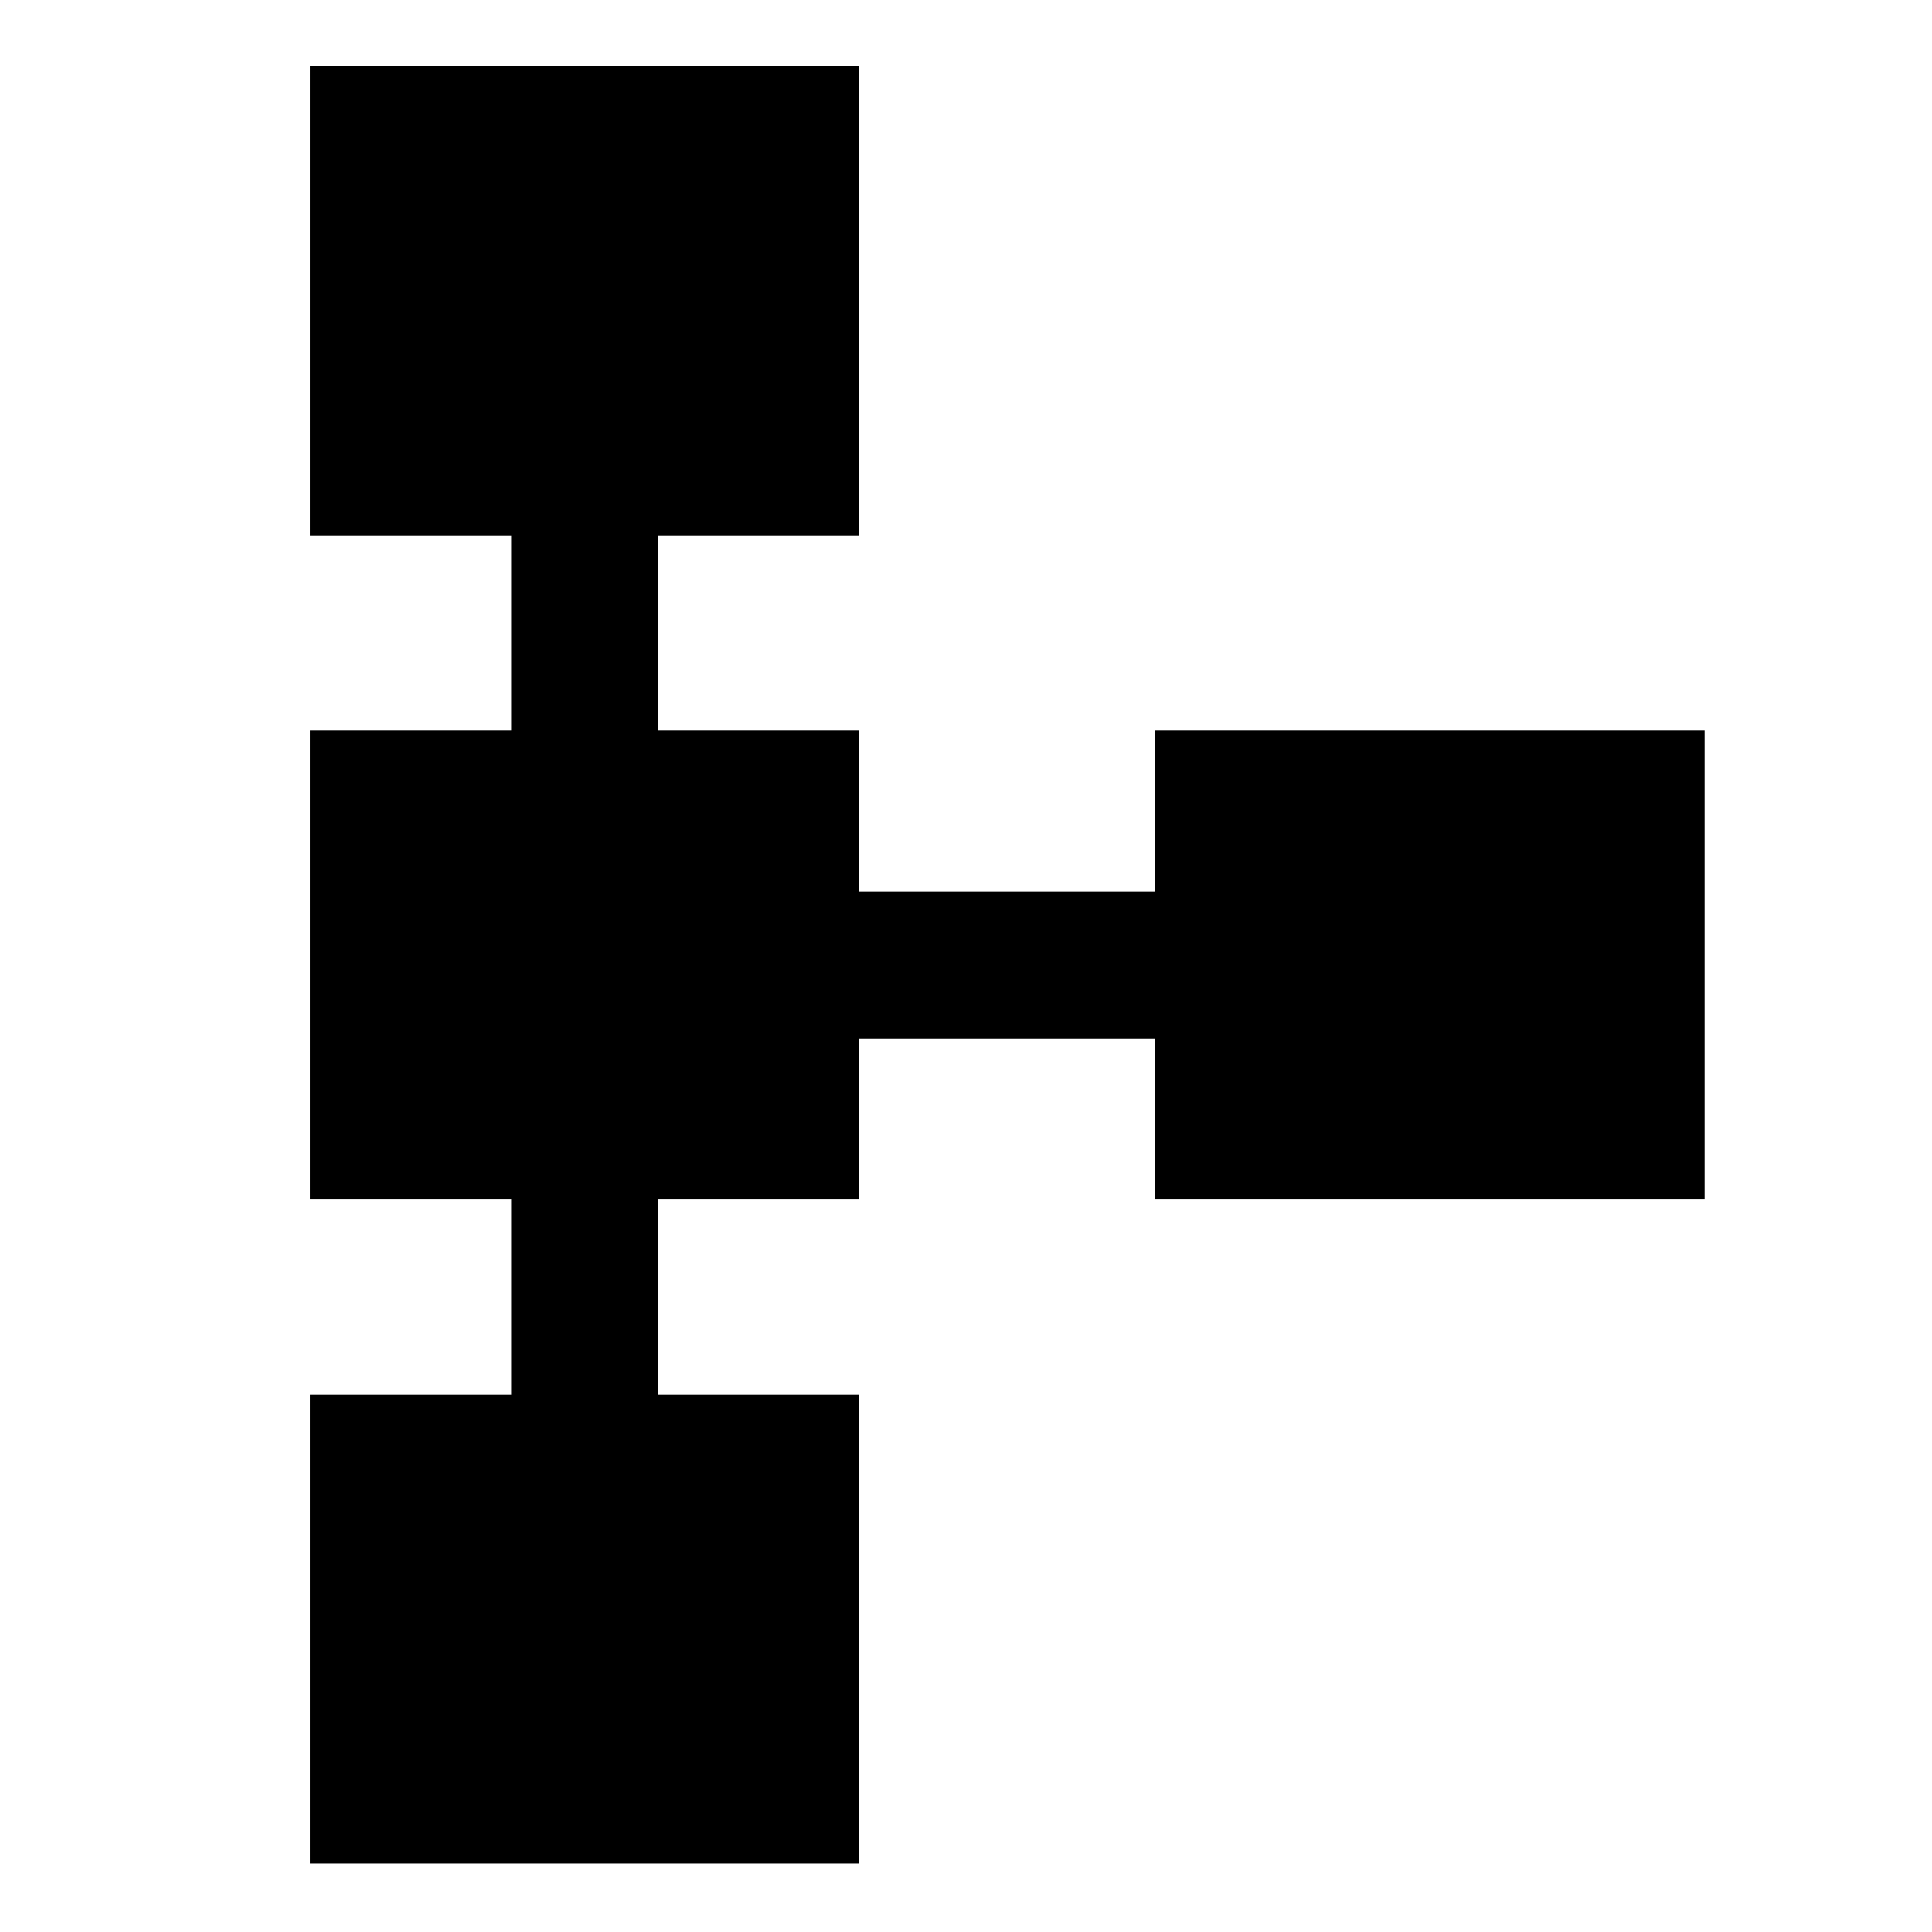 <svg xmlns="http://www.w3.org/2000/svg" height="48" viewBox="0 -960 960 960" width="48"><path d="M154-34v-233h100v-97H154v-233h100v-97H154v-233h273v233H327v97h100v80h147v-80h273v233H574v-80H427v80H327v97h100v233H154Z"/></svg>